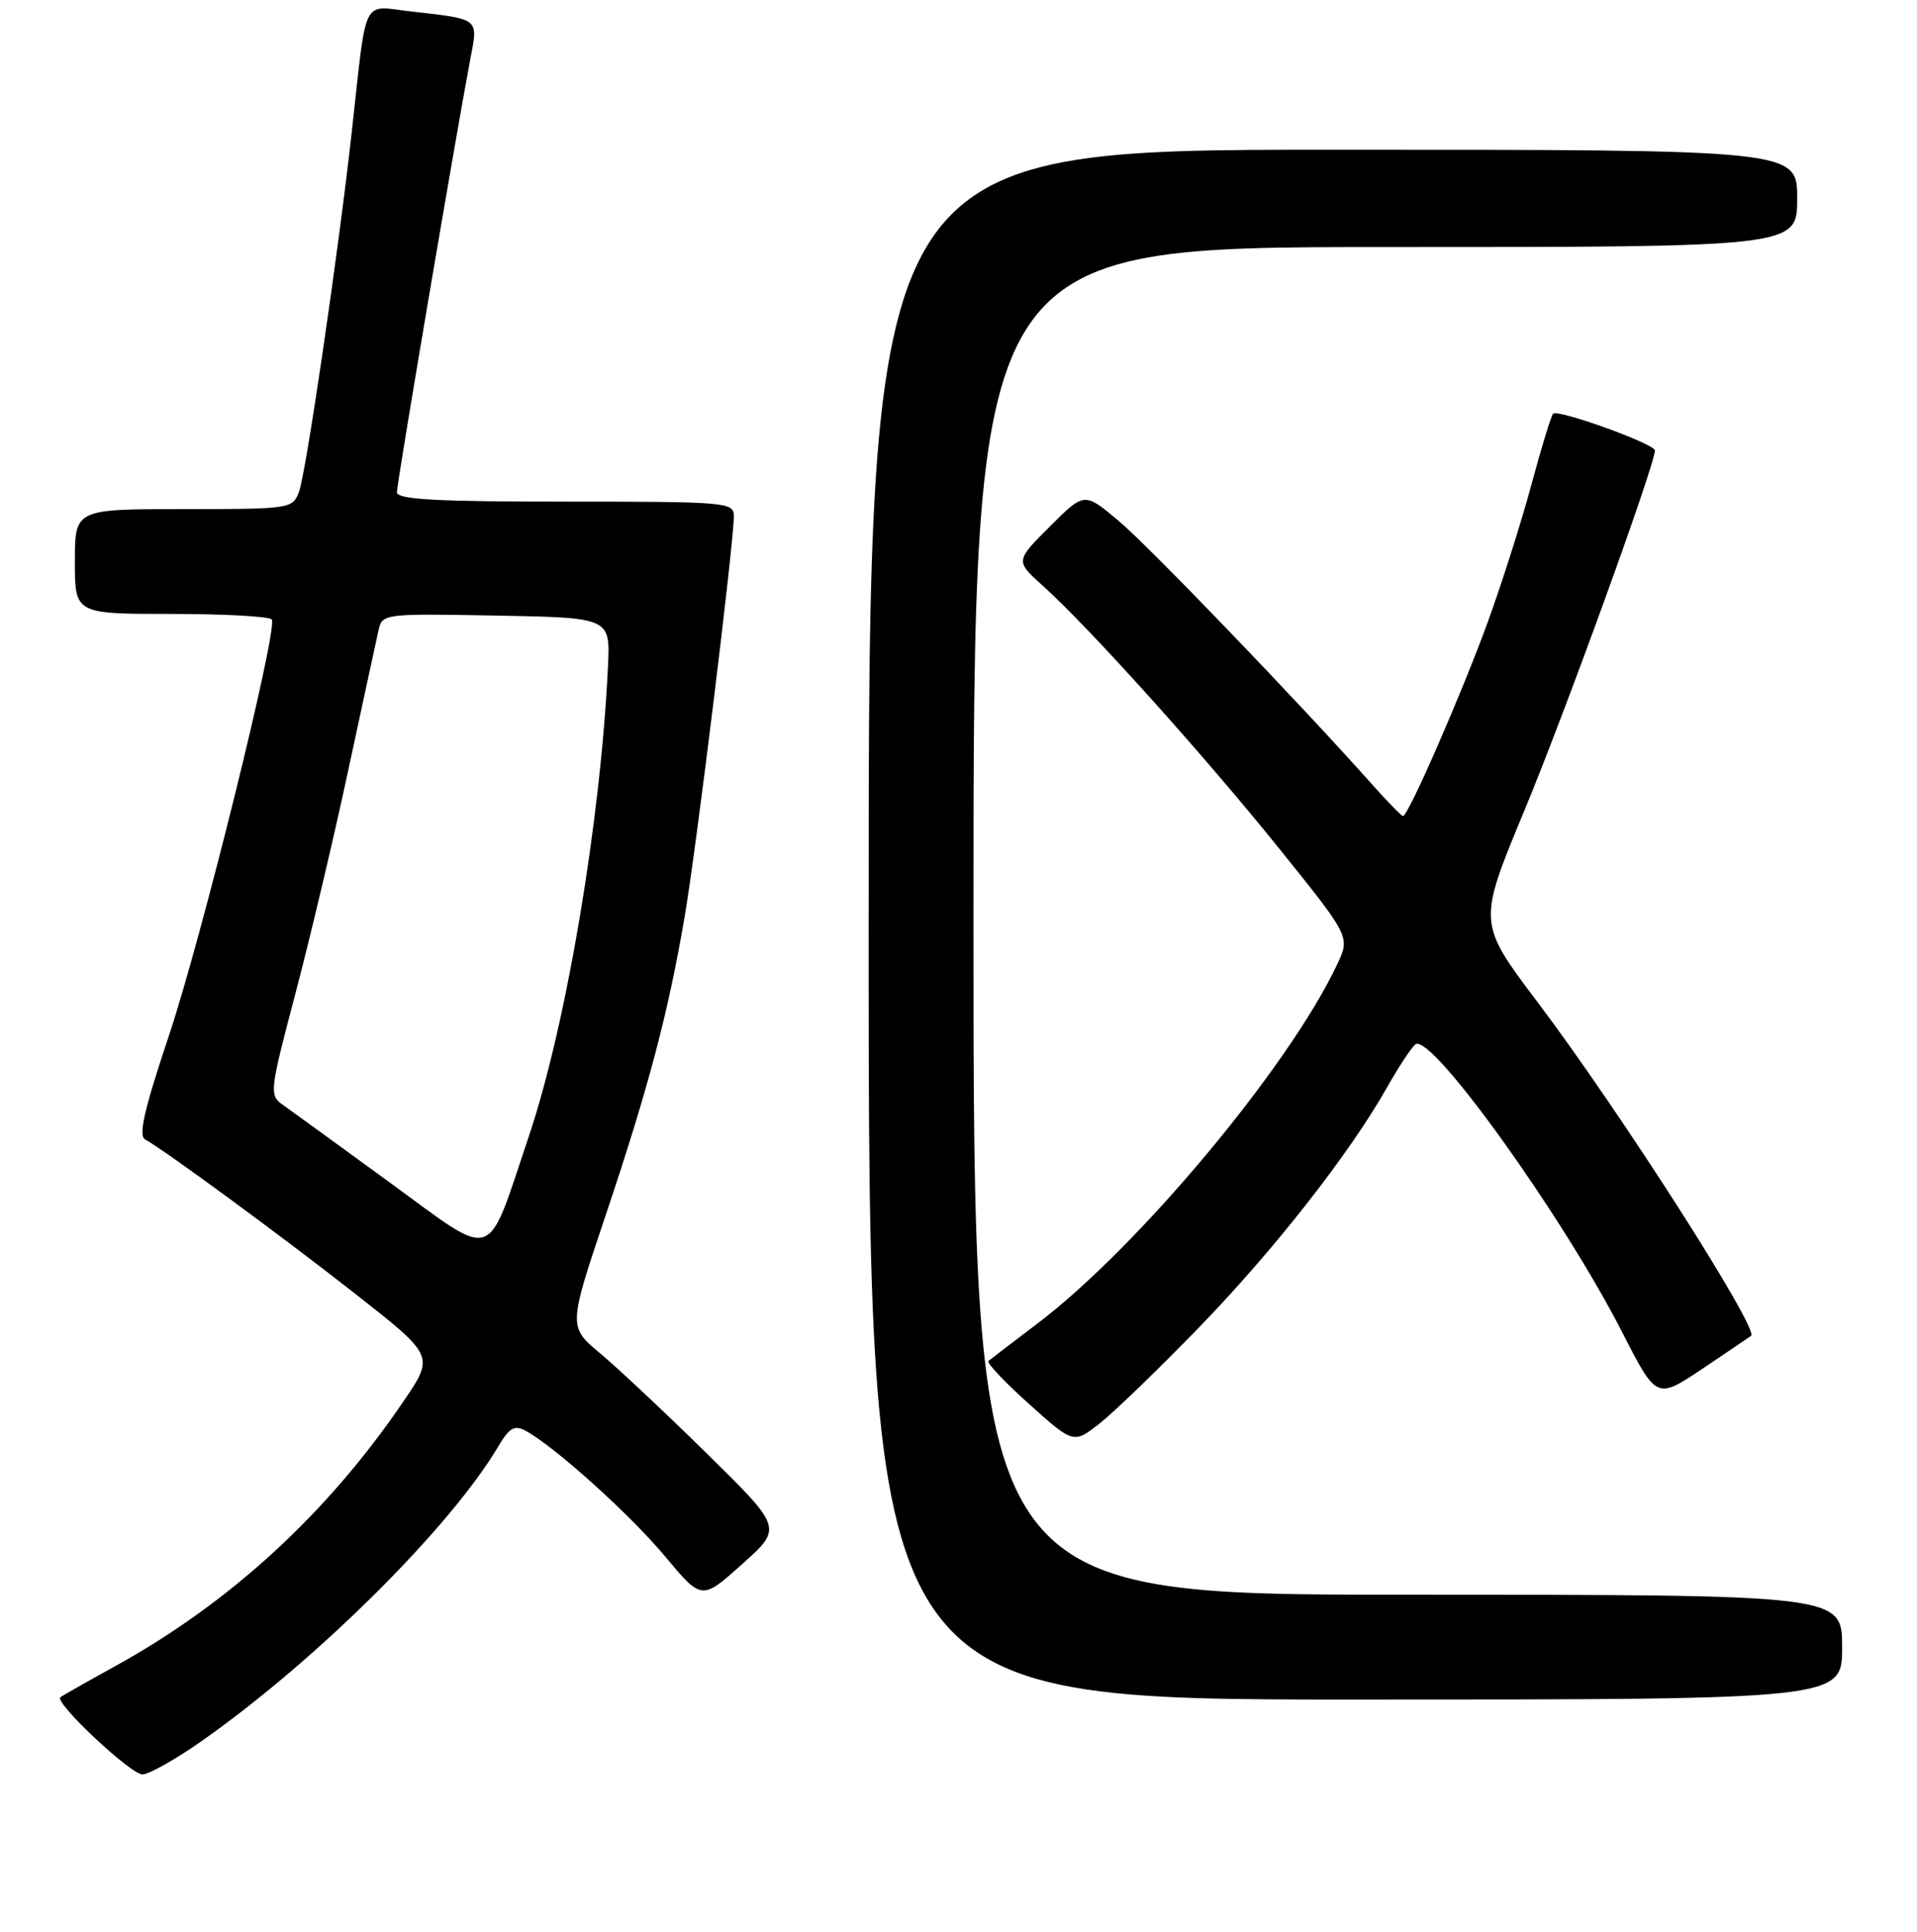 <?xml version="1.0" encoding="UTF-8" standalone="no"?>
<!DOCTYPE svg PUBLIC "-//W3C//DTD SVG 1.1//EN" "http://www.w3.org/Graphics/SVG/1.1/DTD/svg11.dtd" >
<svg xmlns="http://www.w3.org/2000/svg" xmlns:xlink="http://www.w3.org/1999/xlink" version="1.1" viewBox="0 0 256 258">
 <g >
 <path fill="currentColor"
d=" M 27.05 232.46 C 42.35 221.69 60.19 203.95 66.56 193.16 C 68.01 190.71 68.71 190.31 70.15 191.08 C 73.99 193.13 84.19 202.32 88.83 207.90 C 93.71 213.75 93.71 213.75 99.10 208.92 C 104.50 204.09 104.50 204.09 94.50 194.25 C 89.00 188.83 82.56 182.78 80.19 180.80 C 75.88 177.20 75.88 177.20 80.87 162.35 C 86.56 145.41 89.22 135.37 91.42 122.50 C 92.98 113.41 98.00 72.53 98.00 68.94 C 98.00 67.08 97.11 67.00 75.50 67.00 C 58.17 67.00 53.00 66.71 53.00 65.75 C 53.00 64.54 61.00 17.38 62.83 7.77 C 63.86 2.39 64.10 2.57 54.81 1.52 C 48.25 0.77 49.01 -0.79 46.99 17.50 C 45.21 33.57 40.86 63.24 39.92 65.72 C 39.07 67.95 38.73 68.00 24.52 68.00 C 10.00 68.00 10.00 68.00 10.00 75.00 C 10.00 82.00 10.00 82.00 22.94 82.00 C 30.06 82.00 36.07 82.34 36.30 82.75 C 37.10 84.16 26.87 125.50 22.50 138.50 C 19.28 148.12 18.46 151.68 19.37 152.18 C 22.18 153.76 37.59 165.08 47.43 172.80 C 58.01 181.10 58.01 181.10 53.91 187.13 C 43.71 202.16 30.67 214.13 15.26 222.61 C 11.54 224.66 8.30 226.50 8.06 226.69 C 7.21 227.38 17.44 237.00 19.02 237.00 C 19.89 237.00 23.51 234.96 27.05 232.46 Z  M 246.00 220.00 C 246.00 213.00 246.00 213.00 188.00 213.00 C 130.00 213.00 130.00 213.00 130.00 123.00 C 130.00 33.00 130.00 33.00 185.00 33.00 C 240.00 33.00 240.00 33.00 240.00 26.50 C 240.00 20.00 240.00 20.00 178.00 20.00 C 116.00 20.00 116.00 20.00 116.00 123.50 C 116.00 227.00 116.00 227.00 181.00 227.00 C 246.00 227.00 246.00 227.00 246.00 220.00 Z  M 160.10 177.32 C 170.16 166.94 180.21 154.11 185.22 145.25 C 186.86 142.36 188.58 139.76 189.05 139.47 C 191.25 138.11 208.73 162.48 216.63 177.94 C 221.22 186.92 221.22 186.92 227.36 182.81 C 230.74 180.54 233.65 178.57 233.84 178.42 C 234.95 177.55 216.36 148.48 205.35 133.88 C 197.34 123.26 197.34 123.26 203.52 108.38 C 208.94 95.36 221.00 62.08 221.00 60.17 C 221.00 59.29 208.05 54.62 207.41 55.26 C 207.14 55.53 205.85 59.74 204.54 64.62 C 203.23 69.50 200.61 77.78 198.71 83.00 C 195.29 92.43 188.06 109.00 187.36 109.00 C 187.16 109.00 185.31 107.10 183.25 104.79 C 173.45 93.78 153.35 72.88 149.31 69.50 C 144.80 65.73 144.80 65.73 140.19 70.33 C 135.59 74.93 135.59 74.93 139.24 78.22 C 145.38 83.73 160.78 100.85 170.80 113.31 C 180.31 125.12 180.31 125.12 178.57 128.81 C 172.12 142.49 152.00 166.59 138.50 176.81 C 135.20 179.31 132.28 181.55 132.00 181.78 C 131.72 182.02 134.17 184.61 137.44 187.54 C 143.37 192.87 143.37 192.87 146.94 190.05 C 148.90 188.49 154.82 182.76 160.10 177.32 Z  M 51.98 157.89 C 45.11 152.88 38.68 148.21 37.69 147.51 C 35.96 146.28 36.04 145.61 39.41 132.86 C 41.35 125.51 44.54 112.08 46.48 103.00 C 48.43 93.92 50.26 85.48 50.54 84.22 C 51.05 81.96 51.15 81.95 66.28 82.22 C 81.50 82.50 81.50 82.50 81.19 89.00 C 80.23 109.54 75.62 136.91 70.65 151.68 C 64.83 168.97 66.44 168.43 51.98 157.89 Z "/>
</g>
</svg>